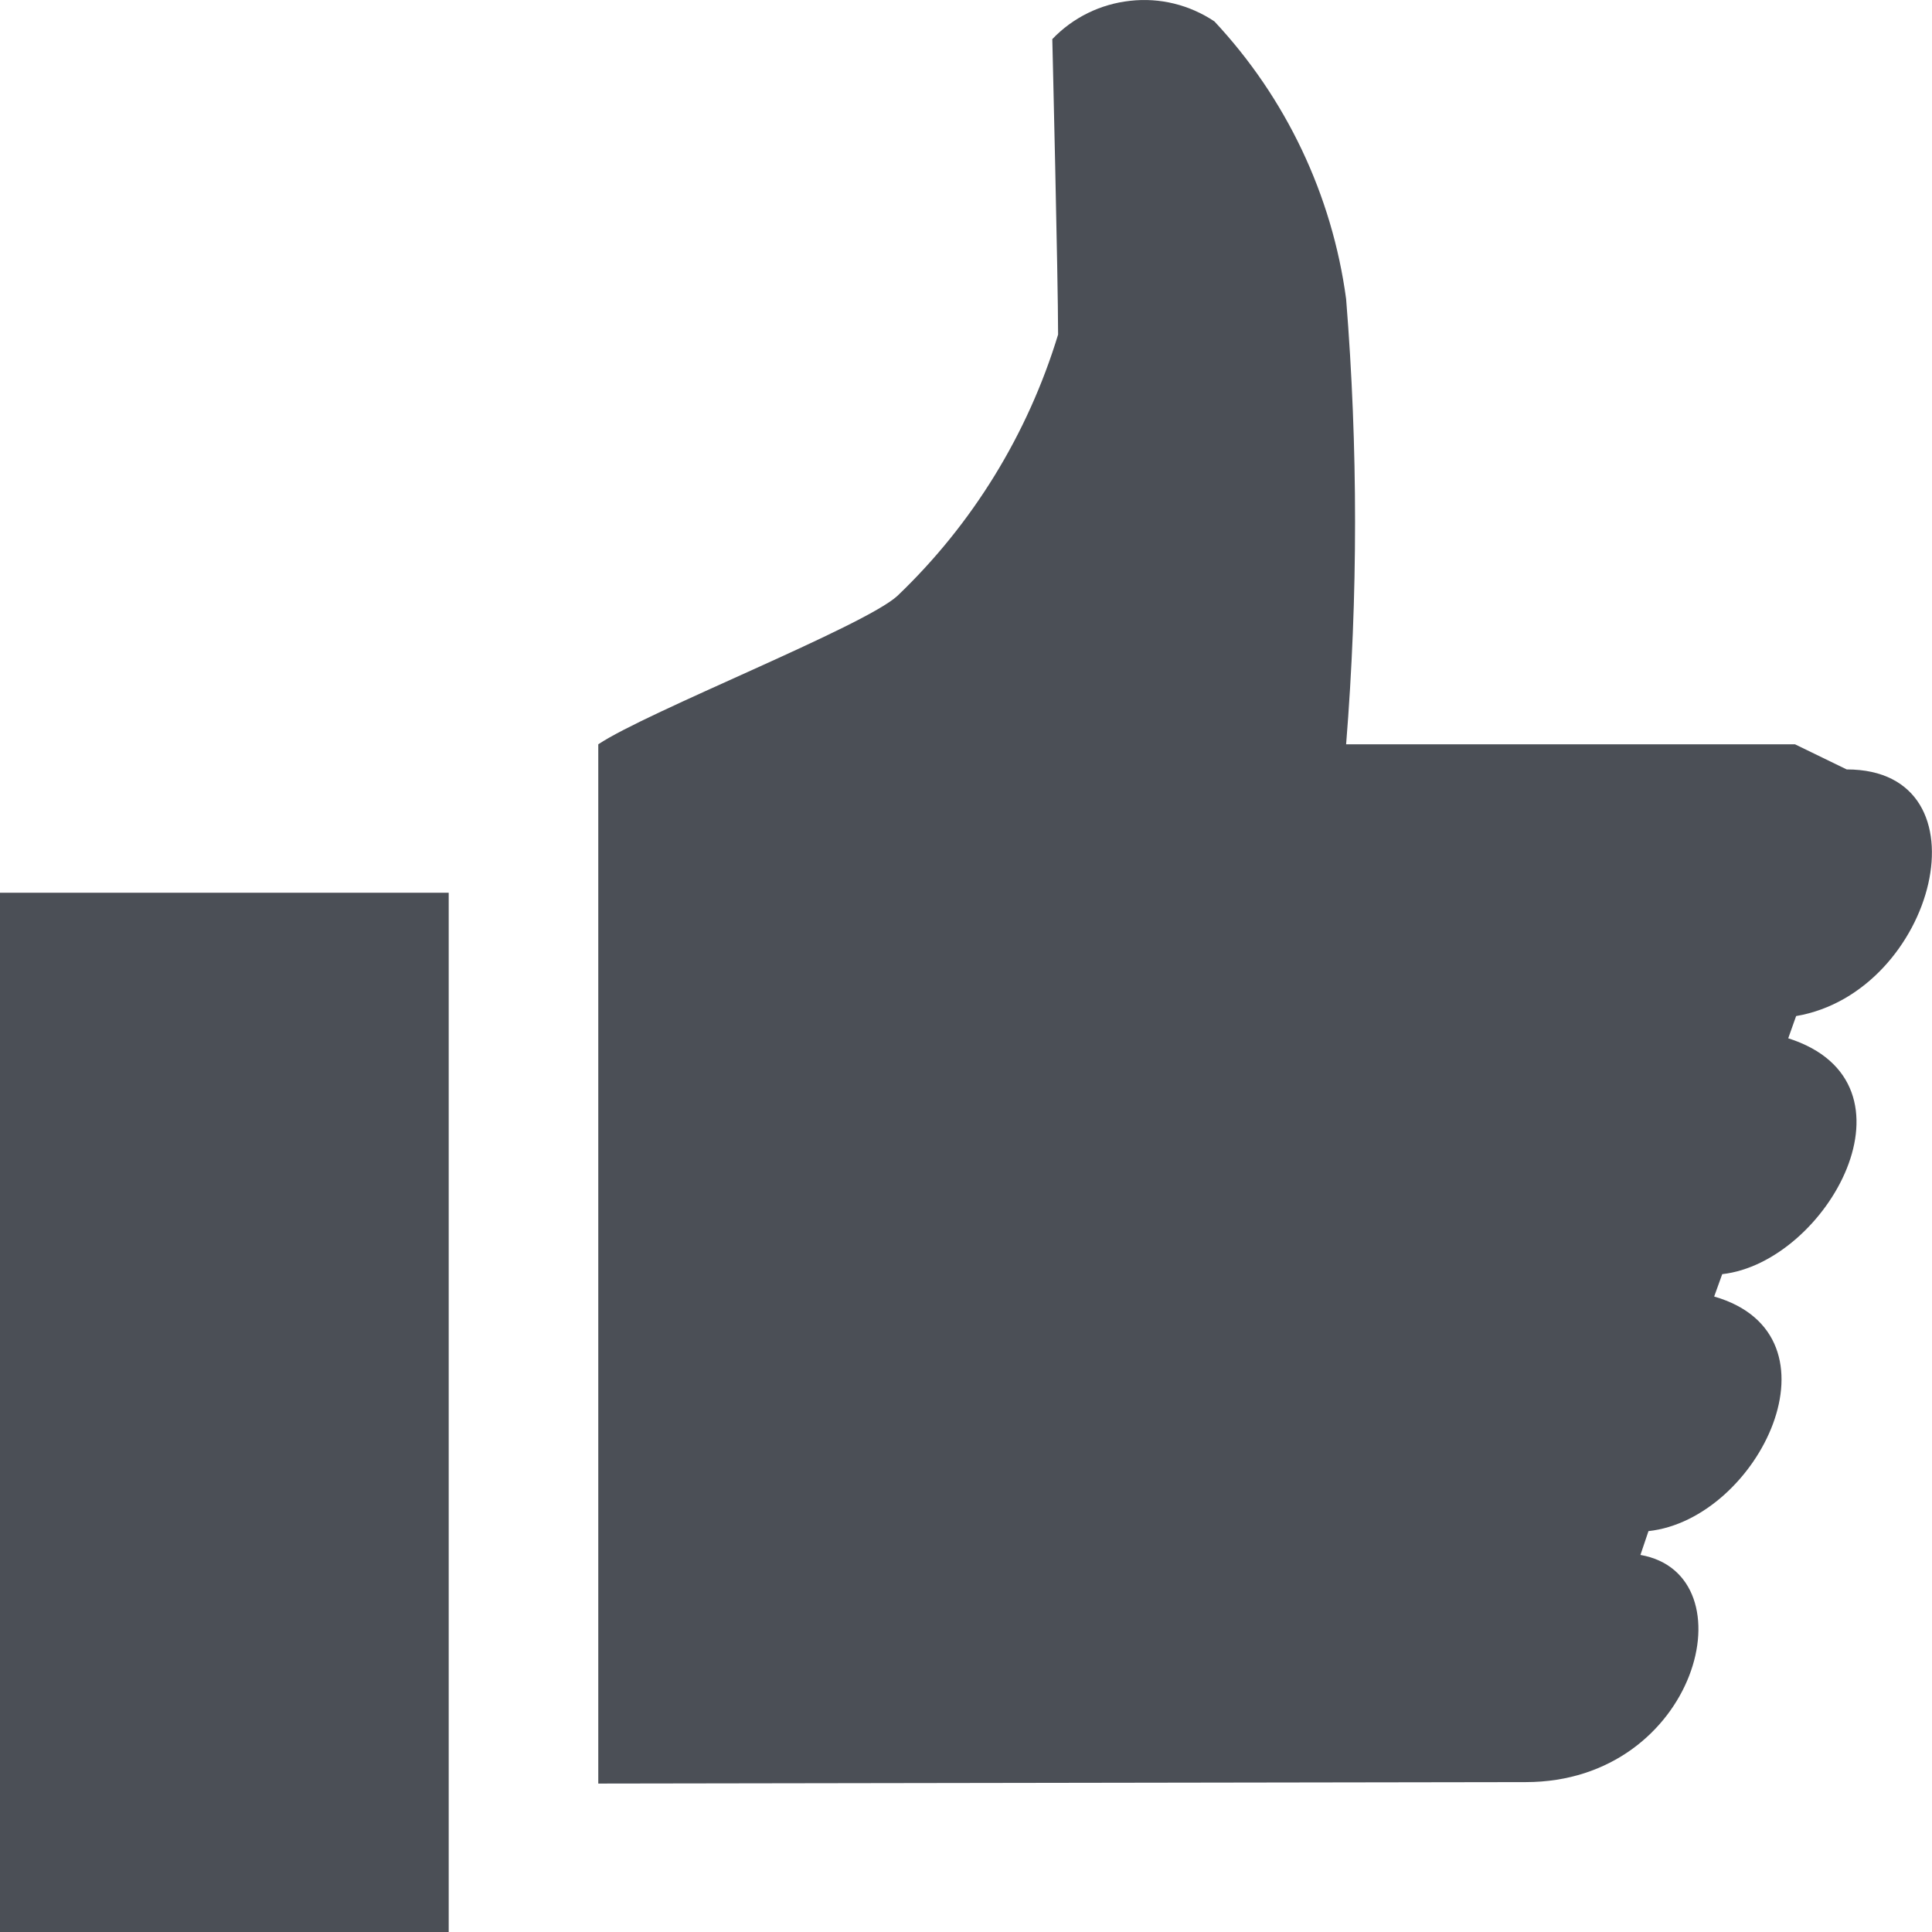 <svg width="12" height="12" viewBox="0 0 12 12" fill="none" xmlns="http://www.w3.org/2000/svg">
<path fill-rule="evenodd" clip-rule="evenodd" d="M11.149 4.623H8.361C8.435 3.703 8.435 2.778 8.361 1.857C8.274 1.211 7.988 0.609 7.543 0.133C7.389 0.03 7.204 -0.016 7.02 0.005C6.835 0.025 6.664 0.109 6.536 0.243C6.536 0.243 6.572 1.737 6.572 2.078C6.384 2.696 6.041 3.255 5.574 3.701C5.369 3.89 4.017 4.421 3.716 4.623V11.078L9.476 11.069C10.545 11.069 10.878 9.778 10.189 9.658L10.239 9.51C10.924 9.436 11.48 8.293 10.647 8.053L10.697 7.914C11.348 7.841 11.973 6.725 11.107 6.449L11.156 6.311C12.023 6.163 12.373 4.779 11.47 4.779L11.149 4.623ZM0 5.545H2.787V12H0V5.545Z" fill="#4B4F56"/>
</svg>
